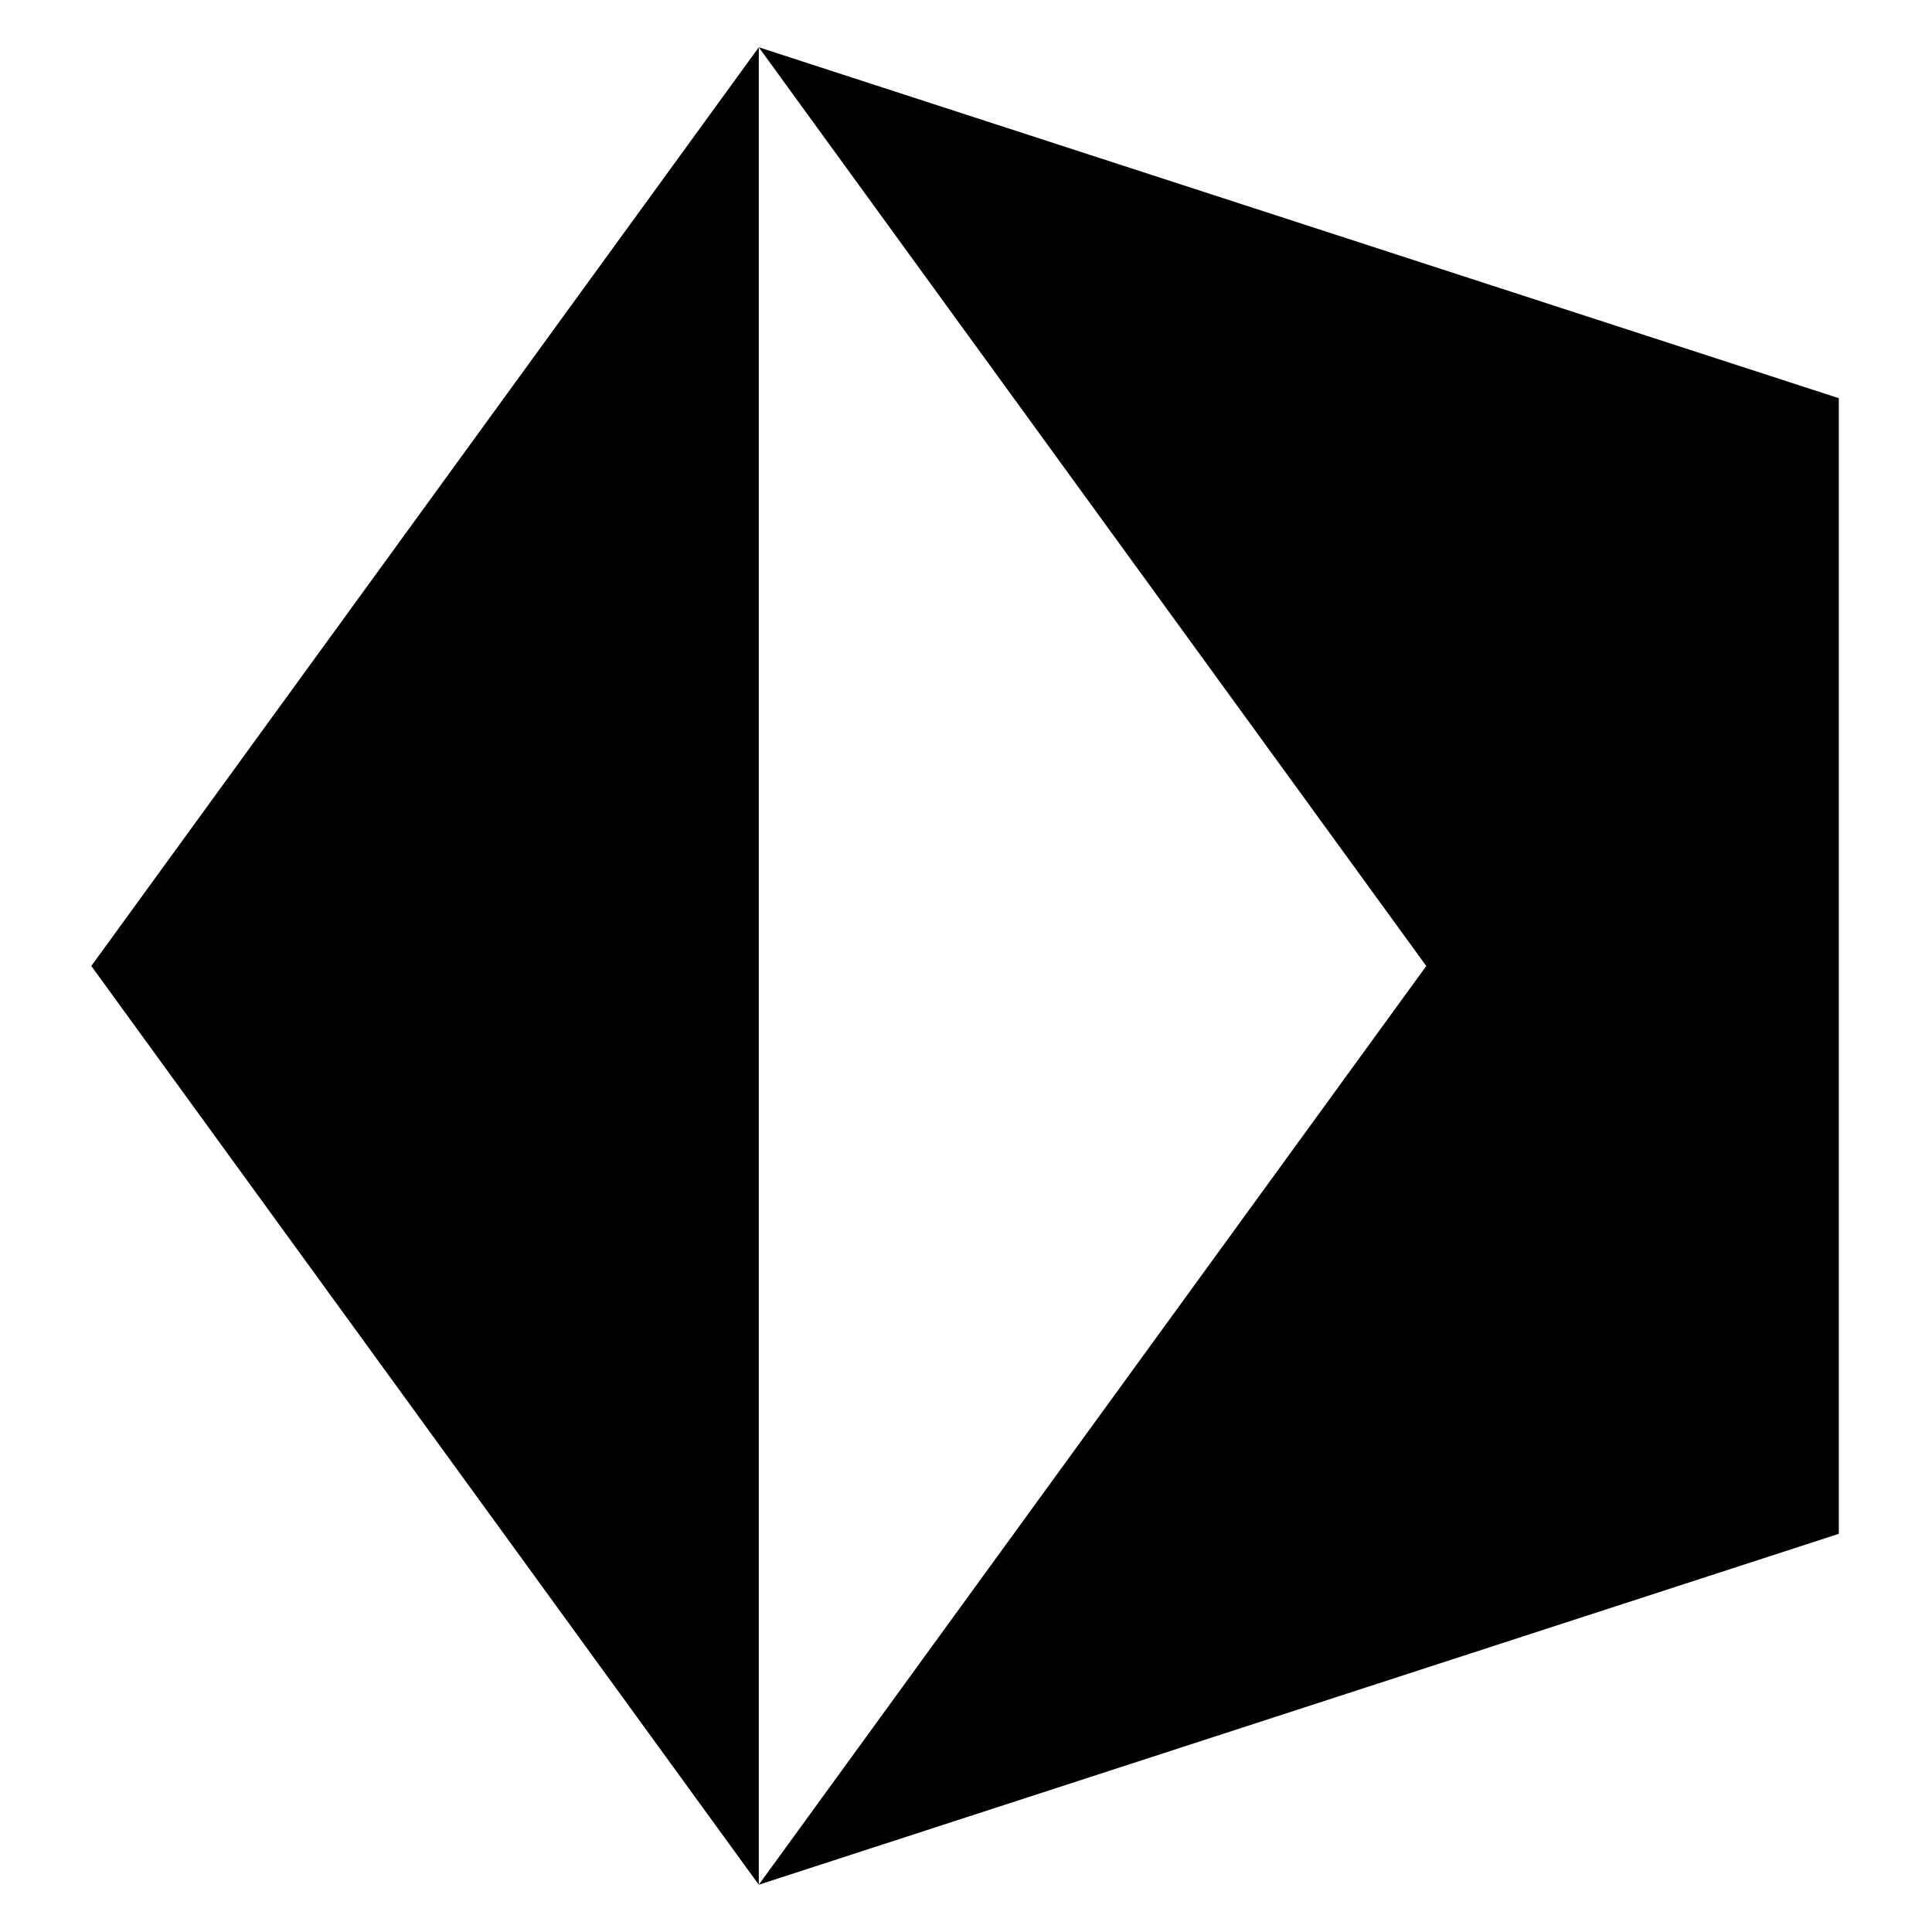 <?xml version="1.0" encoding="UTF-8" standalone="no"?>
<!-- Created with Inkscape (http://www.inkscape.org/) -->

<svg
   width="210mm"
   height="210mm"
   viewBox="0 0 210 210"
   version="1.1"
   id="svg1"
   inkscape:version="1.3.2 (091e20e, 2023-11-25, custom)"
   sodipodi:docname="GWS.svg"
   xmlns:inkscape="http://www.inkscape.org/namespaces/inkscape"
   xmlns:sodipodi="http://sodipodi.sourceforge.net/DTD/sodipodi-0.dtd"
   xmlns="http://www.w3.org/2000/svg"
   xmlns:svg="http://www.w3.org/2000/svg">
  <sodipodi:namedview
     id="namedview1"
     pagecolor="#505050"
     bordercolor="#ffffff"
     borderopacity="1"
     inkscape:showpageshadow="0"
     inkscape:pageopacity="0"
     inkscape:pagecheckerboard="1"
     inkscape:deskcolor="#505050"
     inkscape:document-units="mm"
     inkscape:zoom="0.62092452"
     inkscape:cx="394.57292"
     inkscape:cy="432.41971"
     inkscape:window-width="1824"
     inkscape:window-height="932"
     inkscape:window-x="-11"
     inkscape:window-y="-11"
     inkscape:window-maximized="1"
     inkscape:current-layer="layer1" />
  <defs
     id="defs1" />
  <g
     inkscape:label="Layer 1"
     inkscape:groupmode="layer"
     id="layer1">
    <path
       id="path1"
       style="fill:#000000;fill-opacity:1;fill-rule:evenodd;stroke:none;stroke-width:2.165;stroke-linejoin:bevel;stroke-opacity:1"
       inkscape:transform-center-x="10.026609"
       inkscape:transform-center-y="-1.8708661e-06"
       d="M 82.477,5.139 155.03,105 82.477,204.861 199.87,166.718 V 43.282 Z m 0,0 L 9.923,105 82.477,204.861 Z" />
  </g>
</svg>
